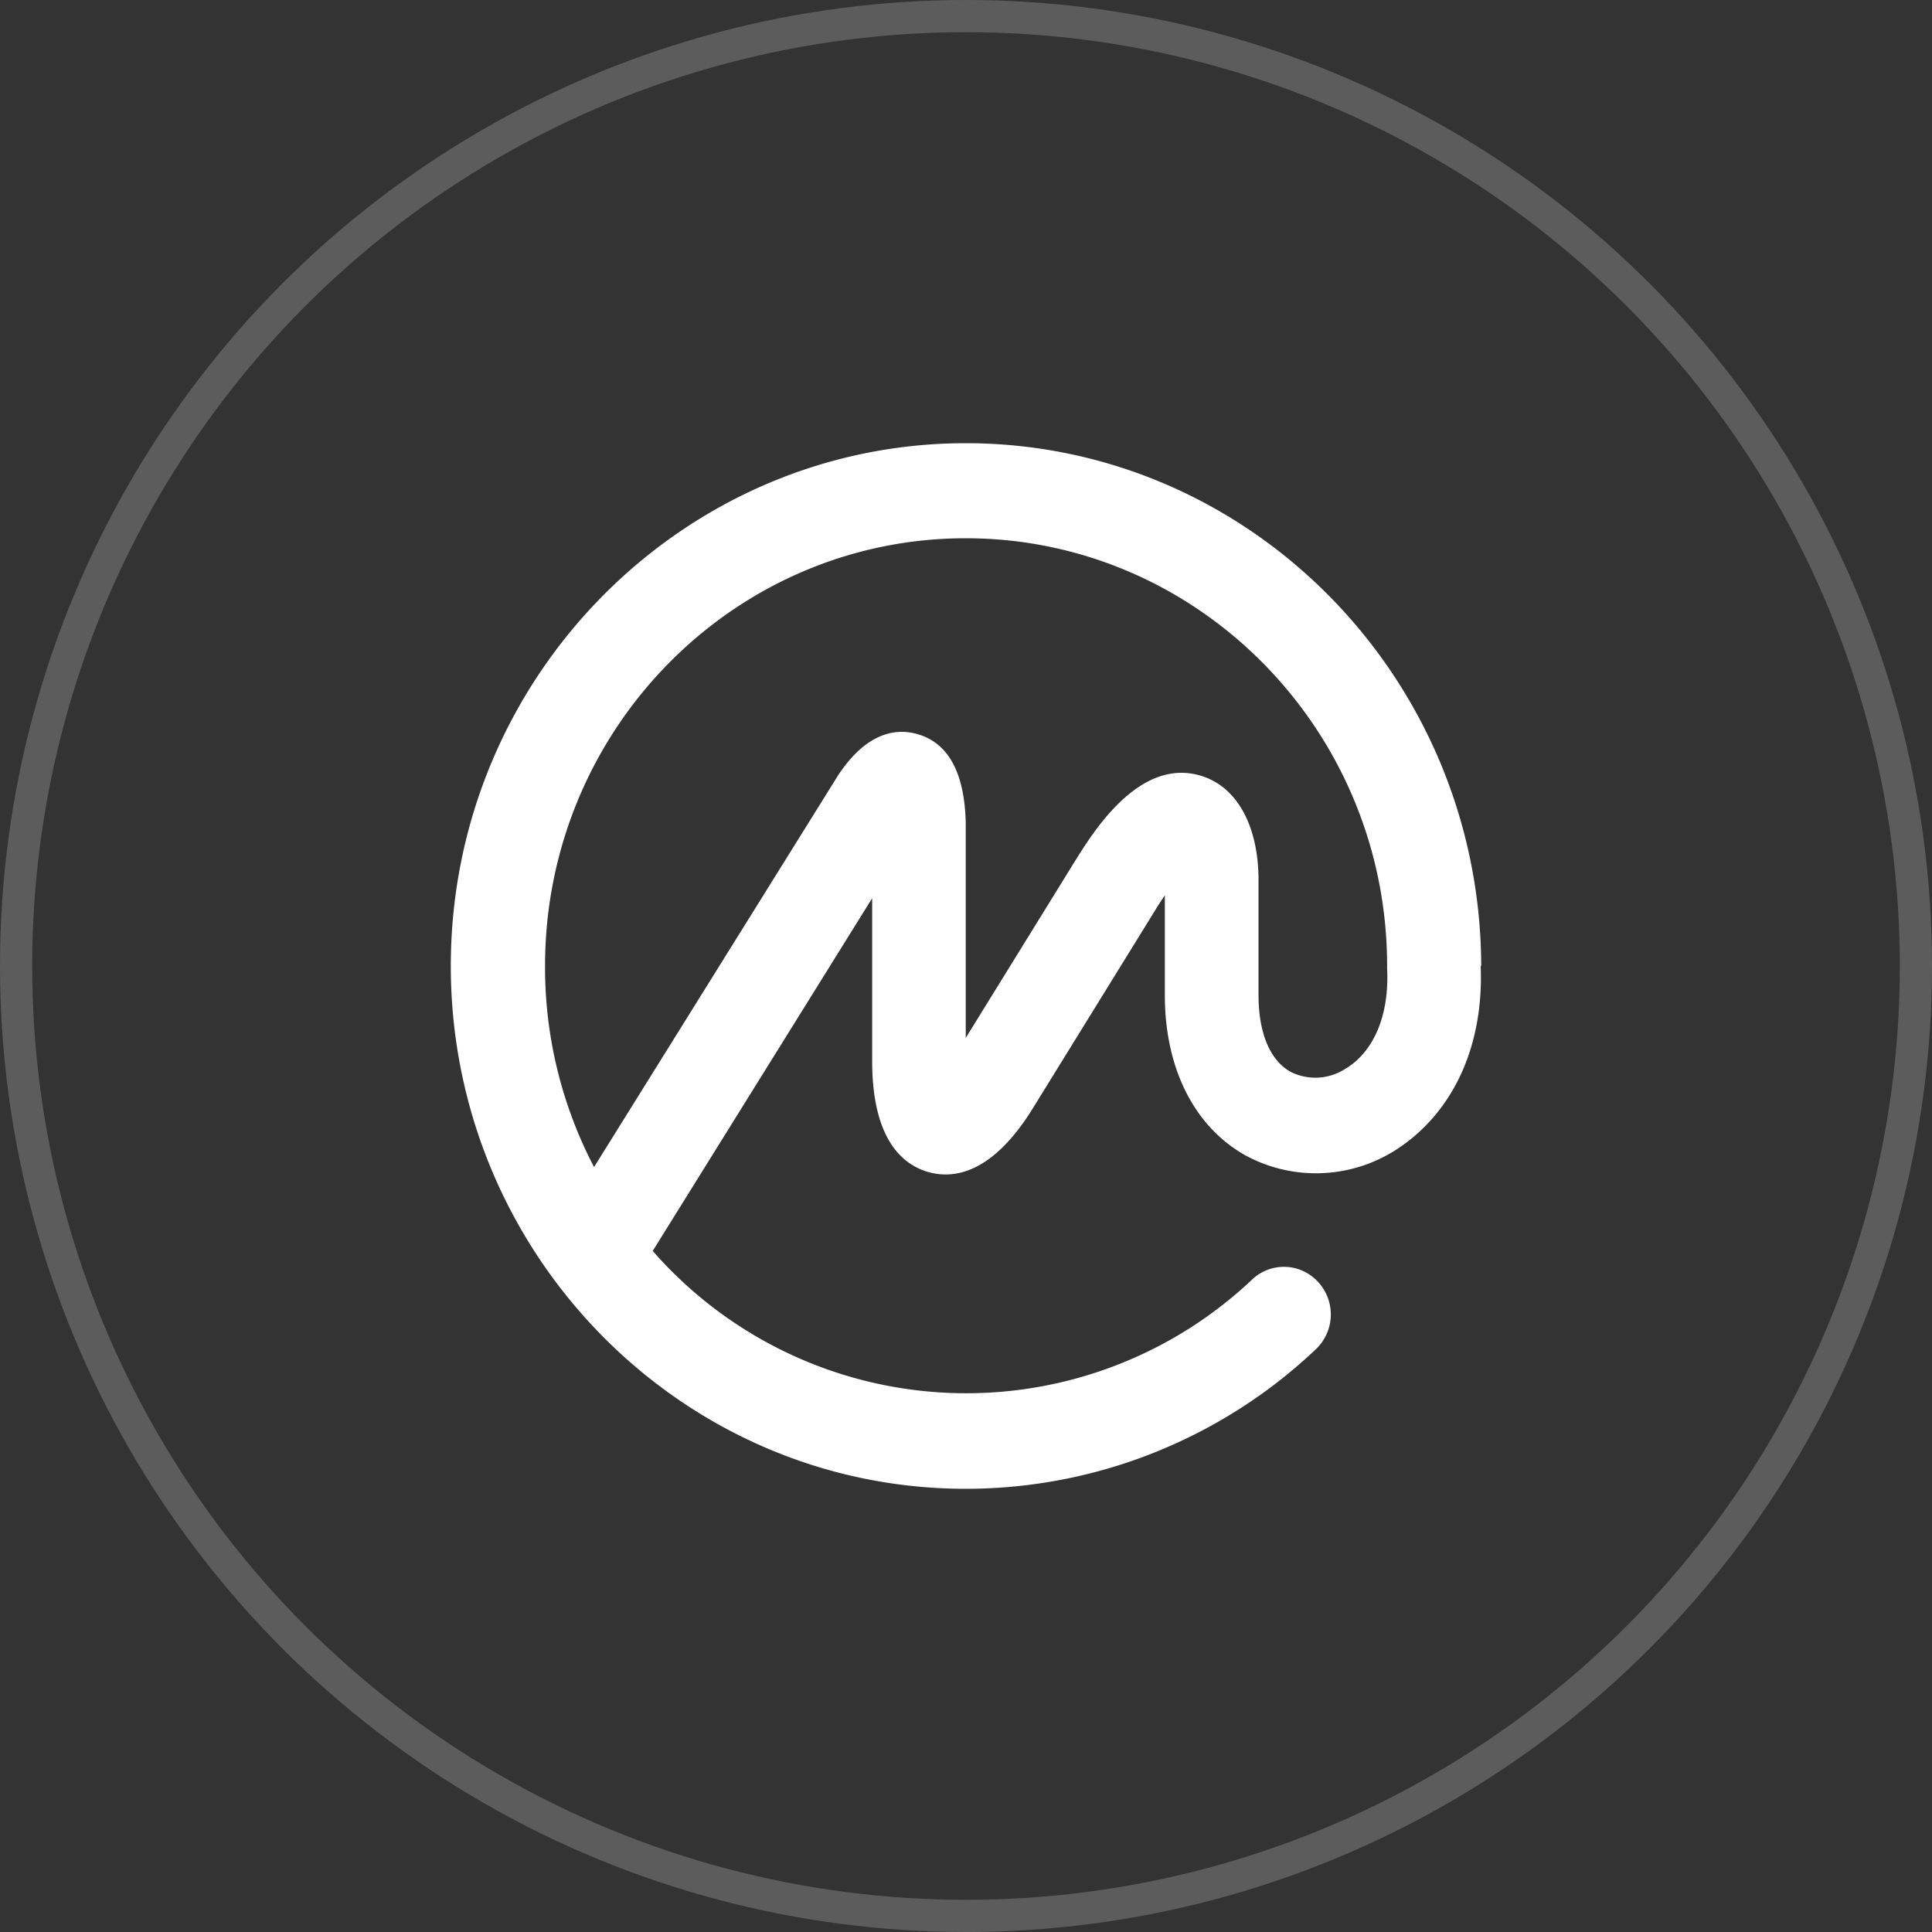 <svg fill="none" viewBox="0 0 60 60" xmlns="http://www.w3.org/2000/svg">
    <rect x="0" y="0" width="60" height="60" fill="#333333" stroke="none"/>
    <circle cx="30" cy="30" r="29.5" opacity=".2" stroke="#fff"/>
    <path d="m41.819 33.167a1.71 1.71 0 0 1-1.743 0.117c-0.644-0.364-0.991-1.217-0.991-2.379v-3.562c0-1.71-0.677-2.927-1.81-3.257-1.915-0.56-3.345 1.785-3.897 2.667l-3.386 5.481v-6.689c-0.038-1.543-0.539-2.467-1.488-2.743-0.627-0.184-1.568-0.109-2.483 1.288l-7.572 12.154a13.379 13.379 0 0 1-1.522-6.246c0-7.325 5.853-13.282 13.065-13.282 7.212 0 13.086 5.958 13.086 13.282v0.038 0.038c0.071 1.417-0.389 2.546-1.254 3.094zm4.181-3.165v-0.071c-0.059-8.926-7.216-16.167-16.008-16.167-8.792 0-15.992 7.283-15.992 16.234 0 8.951 7.174 16.238 15.992 16.238a15.808 15.808 0 0 0 10.87-4.331 1.488 1.488 0 0 0 0.075-2.09 1.434 1.434 0 0 0-2.032-0.096 12.931 12.931 0 0 1-18.634-0.87l6.815-10.954v5.055c0 2.429 0.941 3.215 1.731 3.445 0.79 0.23 1.998 0.071 3.265-1.986l3.763-6.091c0.117-0.197 0.23-0.364 0.33-0.51v3.098c0 2.27 0.911 4.085 2.509 4.979a4.599 4.599 0 0 0 4.687-0.188c1.756-1.141 2.713-3.207 2.613-5.694z" style="fill:#fff;stroke-width:.418"/>
</svg>